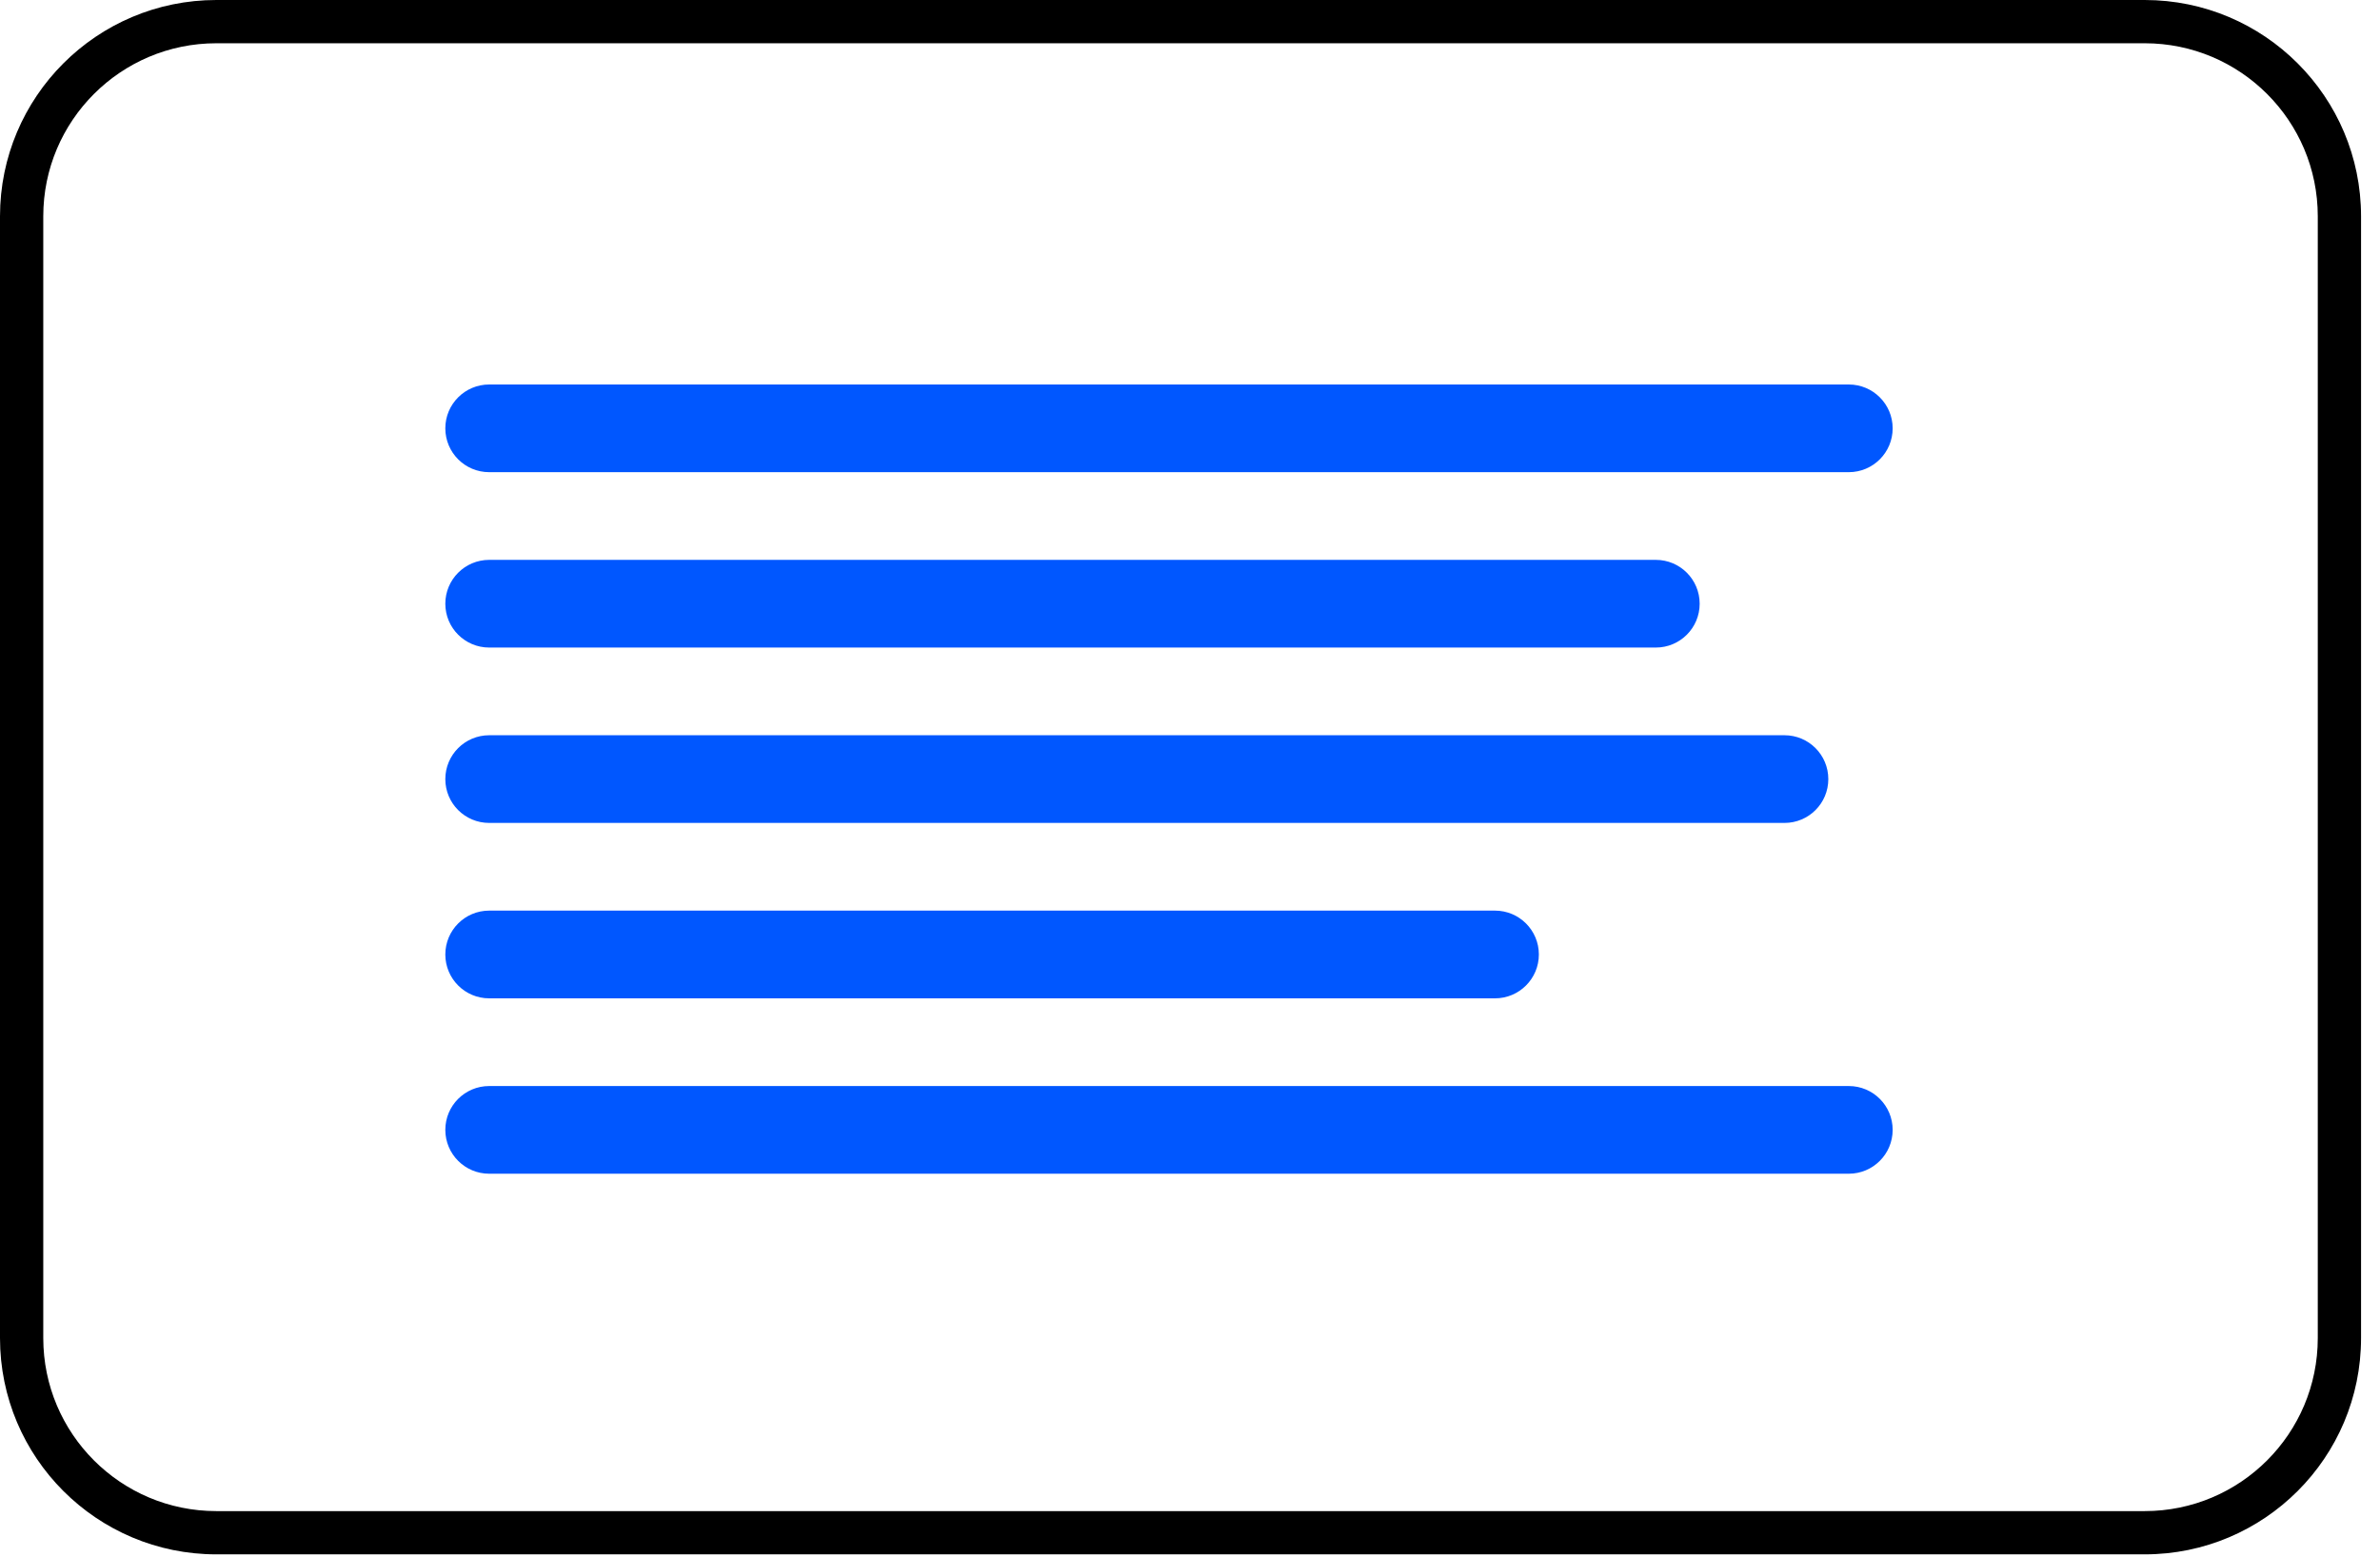 <svg width="55" height="36" viewBox="0 0 55 36" fill="none" xmlns="http://www.w3.org/2000/svg">
<path d="M10.291 9.901C10.291 9.342 10.745 8.888 11.305 8.888H42.724C43.284 8.888 43.738 9.342 43.738 9.901C43.738 10.461 43.284 10.915 42.724 10.915H11.305C10.745 10.915 10.291 10.461 10.291 9.901Z" fill="#0057FF"/>
<path d="M10.291 26.118C10.291 25.558 10.745 25.105 11.305 25.105H42.724C43.284 25.105 43.738 25.558 43.738 26.118C43.738 26.678 43.284 27.132 42.724 27.132H11.305C10.745 27.132 10.291 26.678 10.291 26.118Z" fill="#0057FF"/>
<path d="M10.291 13.956C10.291 13.396 10.745 12.942 11.305 12.942H38.265C38.825 12.942 39.278 13.396 39.278 13.956C39.278 14.515 38.825 14.969 38.265 14.969H11.305C10.745 14.969 10.291 14.515 10.291 13.956Z" fill="#0057FF"/>
<path d="M10.291 18.01C10.291 17.45 10.745 16.996 11.305 16.996H41.238C41.798 16.996 42.251 17.45 42.251 18.01C42.251 18.57 41.798 19.023 41.238 19.023H11.305C10.745 19.023 10.291 18.57 10.291 18.01Z" fill="#0057FF"/>
<path d="M10.291 22.064C10.291 21.504 10.745 21.05 11.305 21.05H34.548C35.108 21.05 35.562 21.504 35.562 22.064C35.562 22.624 35.108 23.078 34.548 23.078H11.305C10.745 23.078 10.291 22.624 10.291 22.064Z" fill="#0057FF"/>
<path fill-rule="evenodd" clip-rule="evenodd" d="M49.562 1H5C2.791 1 1 2.791 1 5V30.931C1 33.14 2.791 34.931 5 34.931H49.562C51.771 34.931 53.562 33.14 53.562 30.931V5C53.562 2.791 51.771 1 49.562 1ZM5 0C2.239 0 0 2.239 0 5V30.931C0 33.693 2.239 35.931 5 35.931H49.562C52.323 35.931 54.562 33.693 54.562 30.931V5C54.562 2.239 52.323 0 49.562 0H5Z" fill="black"/>
</svg>
